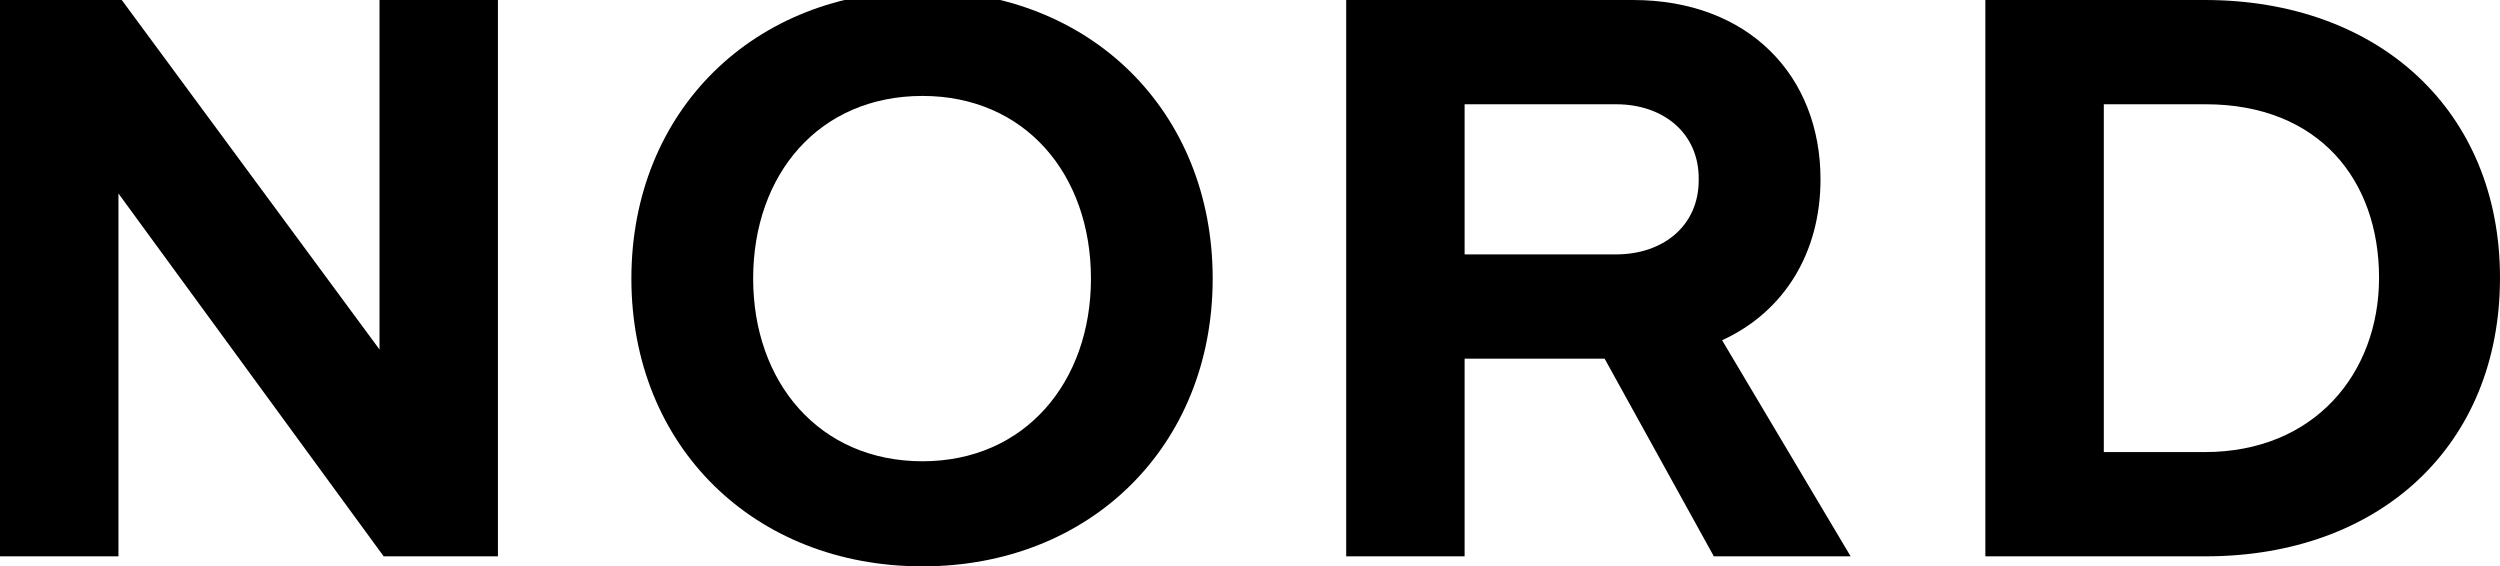 <?xml version="1.0" encoding="utf-8"?>
<!-- Generator: Adobe Illustrator 17.0.0, SVG Export Plug-In . SVG Version: 6.00 Build 0)  -->
<!DOCTYPE svg PUBLIC "-//W3C//DTD SVG 1.1//EN" "http://www.w3.org/Graphics/SVG/1.1/DTD/svg11.dtd">
<svg version="1.1" id="Layer_1" xmlns="http://www.w3.org/2000/svg" xmlns:xlink="http://www.w3.org/1999/xlink" x="0px" y="0px"
	 width="330.133px" height="74.789px" viewBox="0 0 330.133 74.789" enable-background="new 0 0 330.133 74.789"
	 xml:space="preserve">
<g>
	<g>
		<path d="M50.665,73.466L15.642,25.554v47.912H0V0h16.078l34.037,46.151V0h15.638v73.466H50.665z"/>
		<path d="M83.376,36.789c0-22.141,16.19-38,38.44-38c22.137,0,38.323,15.859,38.323,38c0,22.137-16.186,38-38.323,38
			C99.567,74.789,83.376,58.927,83.376,36.789z M144.064,36.789c0-13.769-8.701-24.121-22.247-24.121
			c-13.662,0-22.36,10.352-22.36,24.121c0,13.657,8.697,24.123,22.36,24.123C135.362,60.912,144.064,50.446,144.064,36.789z"/>
		<path d="M262.173,73.466V0h28.969c23.018,0,38.99,14.648,38.99,36.679c0,22.247-15.971,36.787-38.88,36.787H262.173z
			 M314.161,36.679c0-12.888-7.928-22.91-22.908-22.91h-13.438v45.93h13.327C305.683,59.699,314.161,49.237,314.161,36.679z"/>
		<path d="M227.426,44.961c0,0-0.006,0.002-0.008,0.004l0.008-0.044c8.202-3.759,12.978-11.572,12.978-21.238
			C240.404,10.023,230.931,0,215.62,0h-17.987h-19.864v73.466h15.638V47.362h4.226l0,0h14.261l14.424,26.104h18.063L227.426,44.961z
			 M197.633,33.593v0.002h-4.226V13.769h4.226h15.783c6.172,0,10.904,3.744,10.904,9.804c0,0.038-0.002,0.07-0.002,0.11
			c0,0.036,0.002,0.072,0.002,0.108c0,6.057-4.732,9.802-10.904,9.802H197.633z"/>
	</g>
</g>
<g>
	<g>
		<path d="M-194.711,37.338l-17.511-23.956v23.956h-7.821V0.605h8.039l17.018,23.076V0.605h7.819v36.733H-194.711z"/>
		<path d="M-178.356,19c0-11.071,8.095-19,19.22-19c11.069,0,19.162,7.929,19.162,19c0,11.069-8.093,19-19.162,19
			C-170.261,38-178.356,30.069-178.356,19z M-148.012,19c0-6.884-4.351-12.06-11.124-12.06c-6.831,0-11.18,5.176-11.18,12.06
			c0,6.828,4.349,12.061,11.18,12.061C-152.363,31.061-148.012,25.828-148.012,19z"/>
		<path d="M-88.957,37.338V0.605h14.485c11.509,0,19.495,7.324,19.495,18.34c0,11.124-7.986,18.394-19.44,18.394H-88.957z
			 M-62.963,18.945c0-6.444-3.964-11.455-11.454-11.455h-6.719v22.965h6.664C-67.203,30.455-62.963,25.224-62.963,18.945z"/>
		<path d="M-106.331,23.086c0,0-0.003,0.001-0.004,0.002l0.004-0.022c4.101-1.879,6.489-5.786,6.489-10.619
			c0-6.83-4.736-11.842-12.392-11.842h-8.994h-9.932v36.733h7.819V24.286h2.113l0,0h7.13l7.212,13.052h9.032L-106.331,23.086z
			 M-121.227,17.402v0.001h-2.113V7.49h2.113h7.891c3.086,0,5.452,1.872,5.452,4.902c0,0.019-0.001,0.035-0.001,0.055
			c0,0.018,0.001,0.036,0.001,0.054c0,3.029-2.366,4.901-5.452,4.901H-121.227z"/>
	</g>
</g>
</svg>
